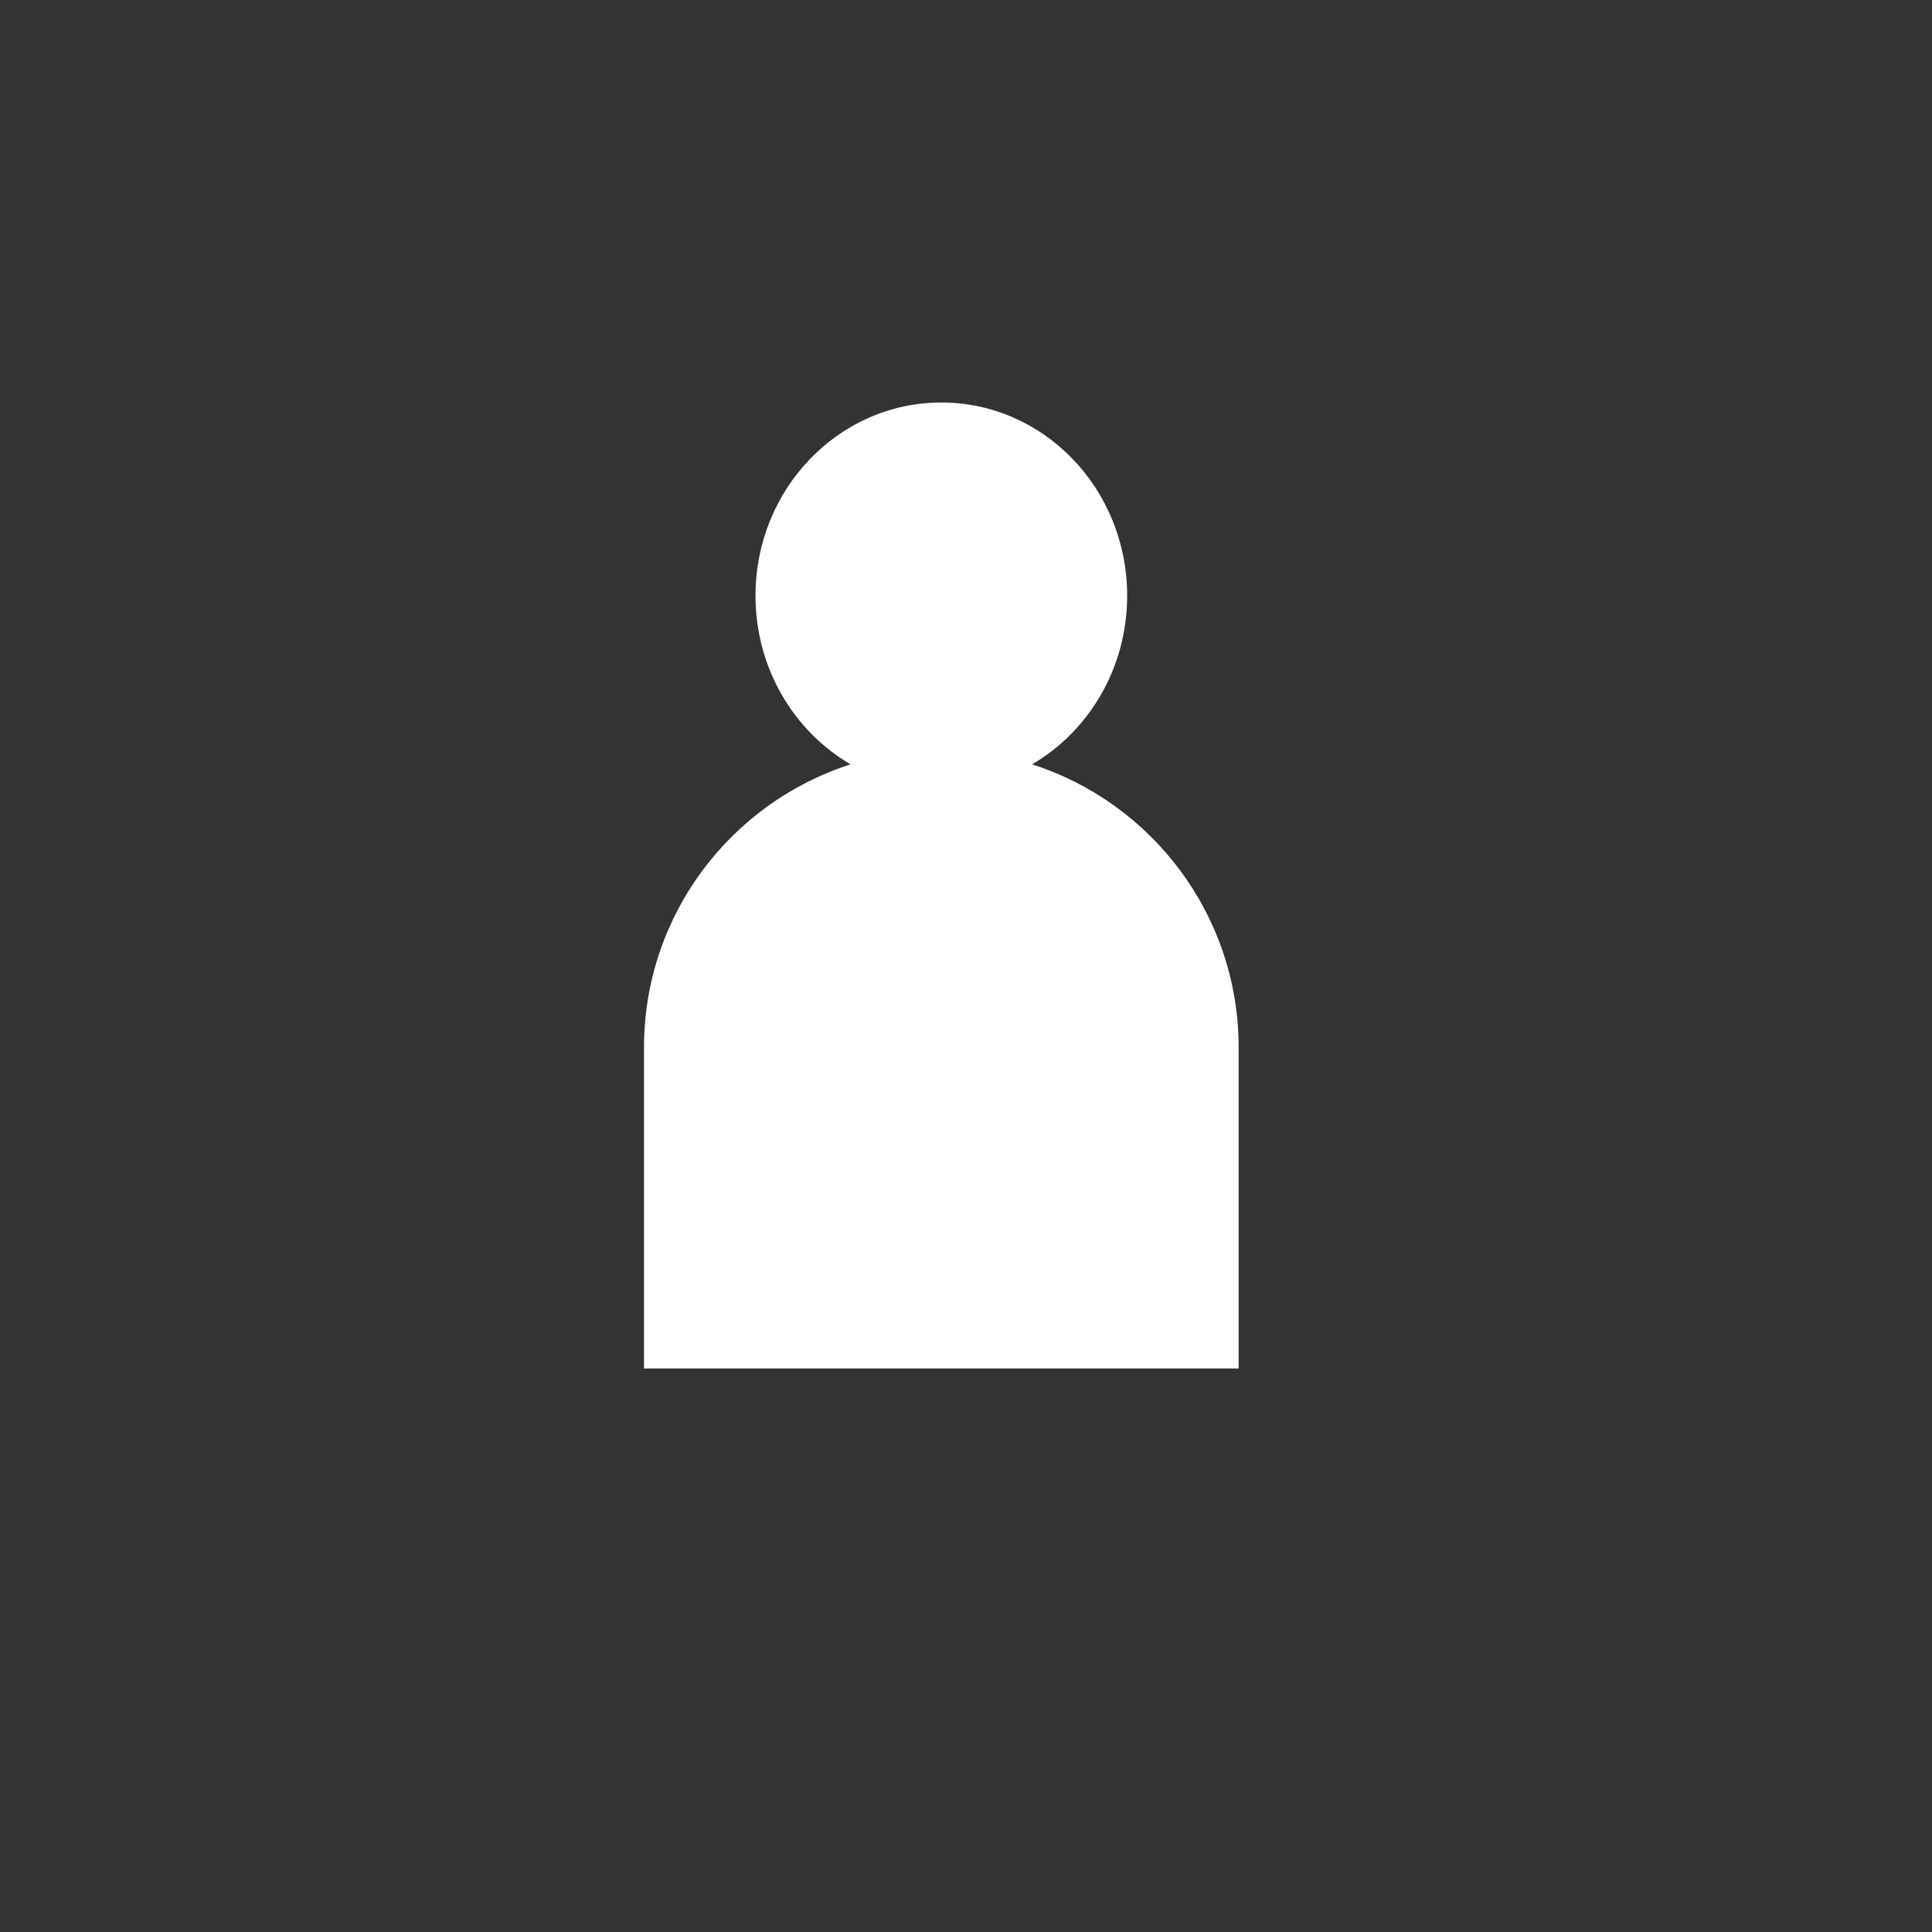 <svg width="48" height="48" viewBox="0 0 48 48" fill="none" xmlns="http://www.w3.org/2000/svg">
<rect x="0" y="0" width="48" height="48" fill="#333333" stroke="none"/>
<path fill-rule="evenodd" clip-rule="evenodd" d="M25.641 18.99C27.051 18.169 28.004 16.6 28.004 14.8C28.004 12.149 25.937 10 23.387 10C20.837 10 18.77 12.149 18.77 14.8C18.77 16.6 19.723 18.169 21.133 18.99C18.156 19.943 16 22.733 16 26.027V34H30.774V26.027C30.774 22.733 28.619 19.943 25.641 18.99Z" fill="white"/>
</svg>
